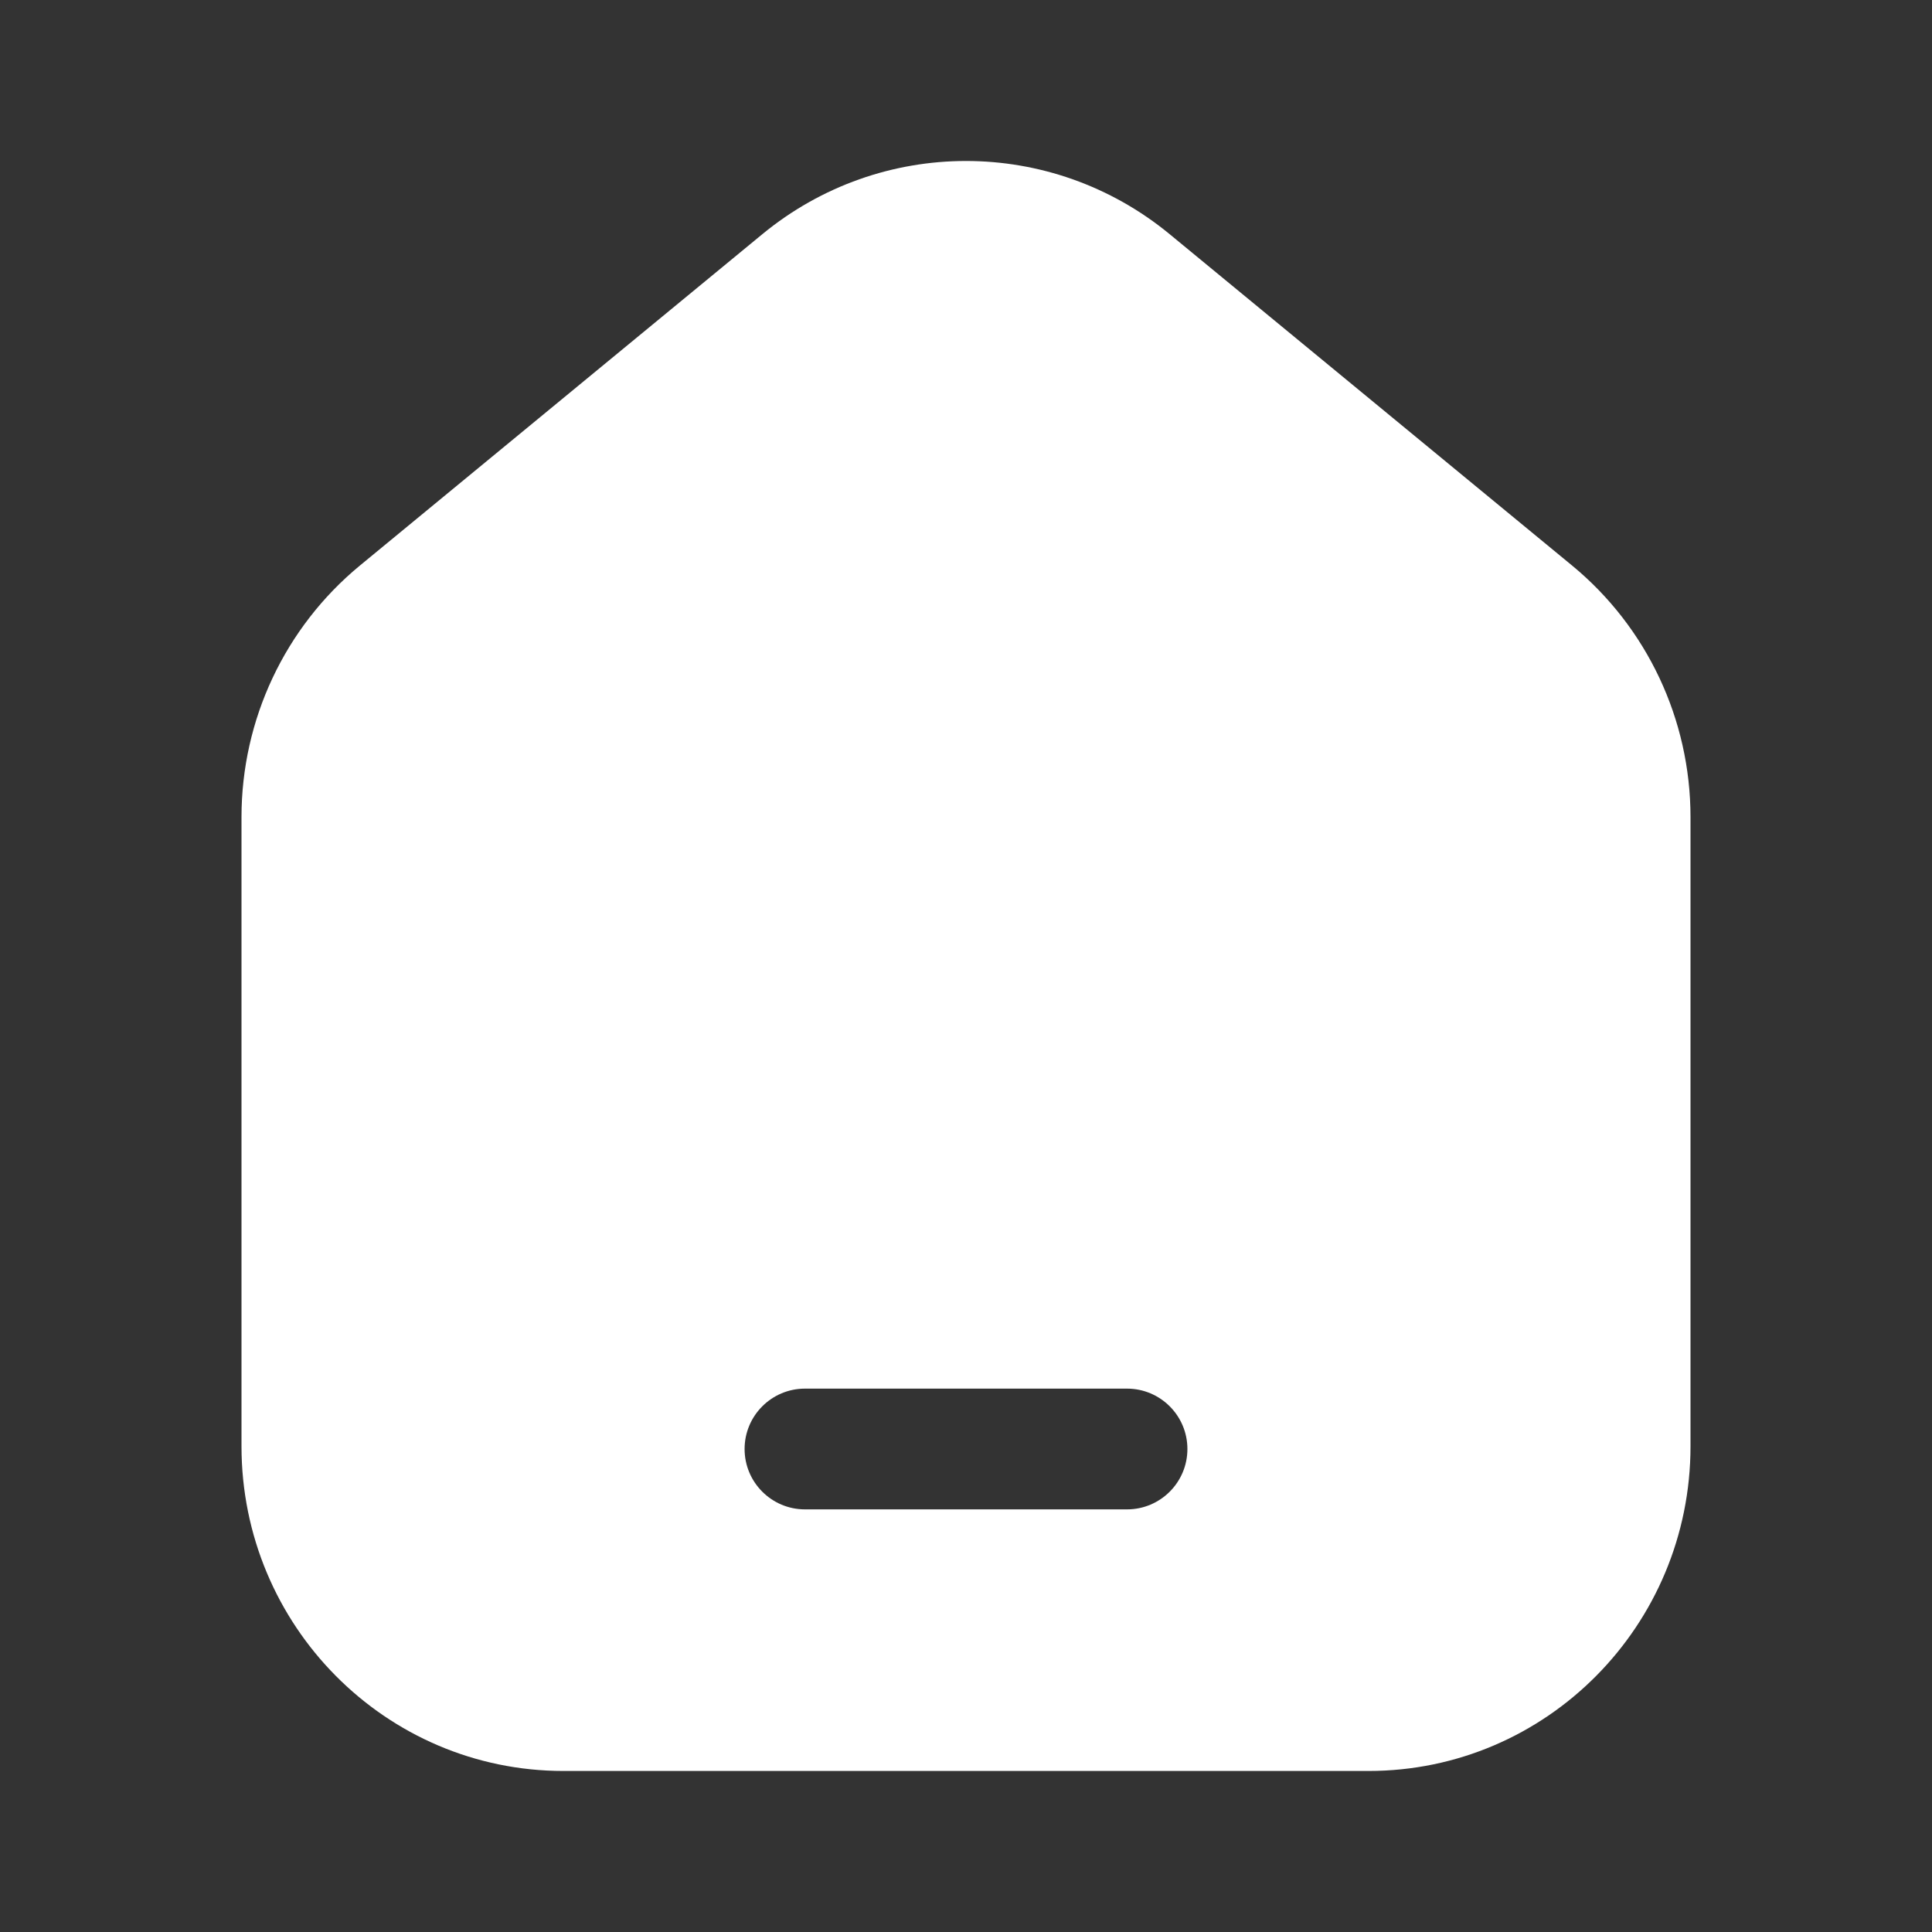 <svg width="20" height="20" viewBox="0 0 20 20" fill="none" xmlns="http://www.w3.org/2000/svg">
<rect x="0" y="0" width="20" height="20" fill="#333333" stroke="none"/>
<path fill-rule="evenodd" clip-rule="evenodd" d="M17.5 8.458V14.972C17.5 16.828 16.008 18.333 14.167 18.333H5.833C3.992 18.333 2.5 16.828 2.5 14.972V8.458C2.5 7.449 2.95 6.494 3.725 5.855L7.892 2.424C9.119 1.414 10.881 1.414 12.108 2.424L16.275 5.855C17.05 6.494 17.5 7.449 17.5 8.458ZM8.333 14.375C7.988 14.375 7.708 14.655 7.708 15C7.708 15.345 7.988 15.625 8.333 15.625H11.667C12.012 15.625 12.292 15.345 12.292 15C12.292 14.655 12.012 14.375 11.667 14.375H8.333Z" fill="white"/>
</svg>
